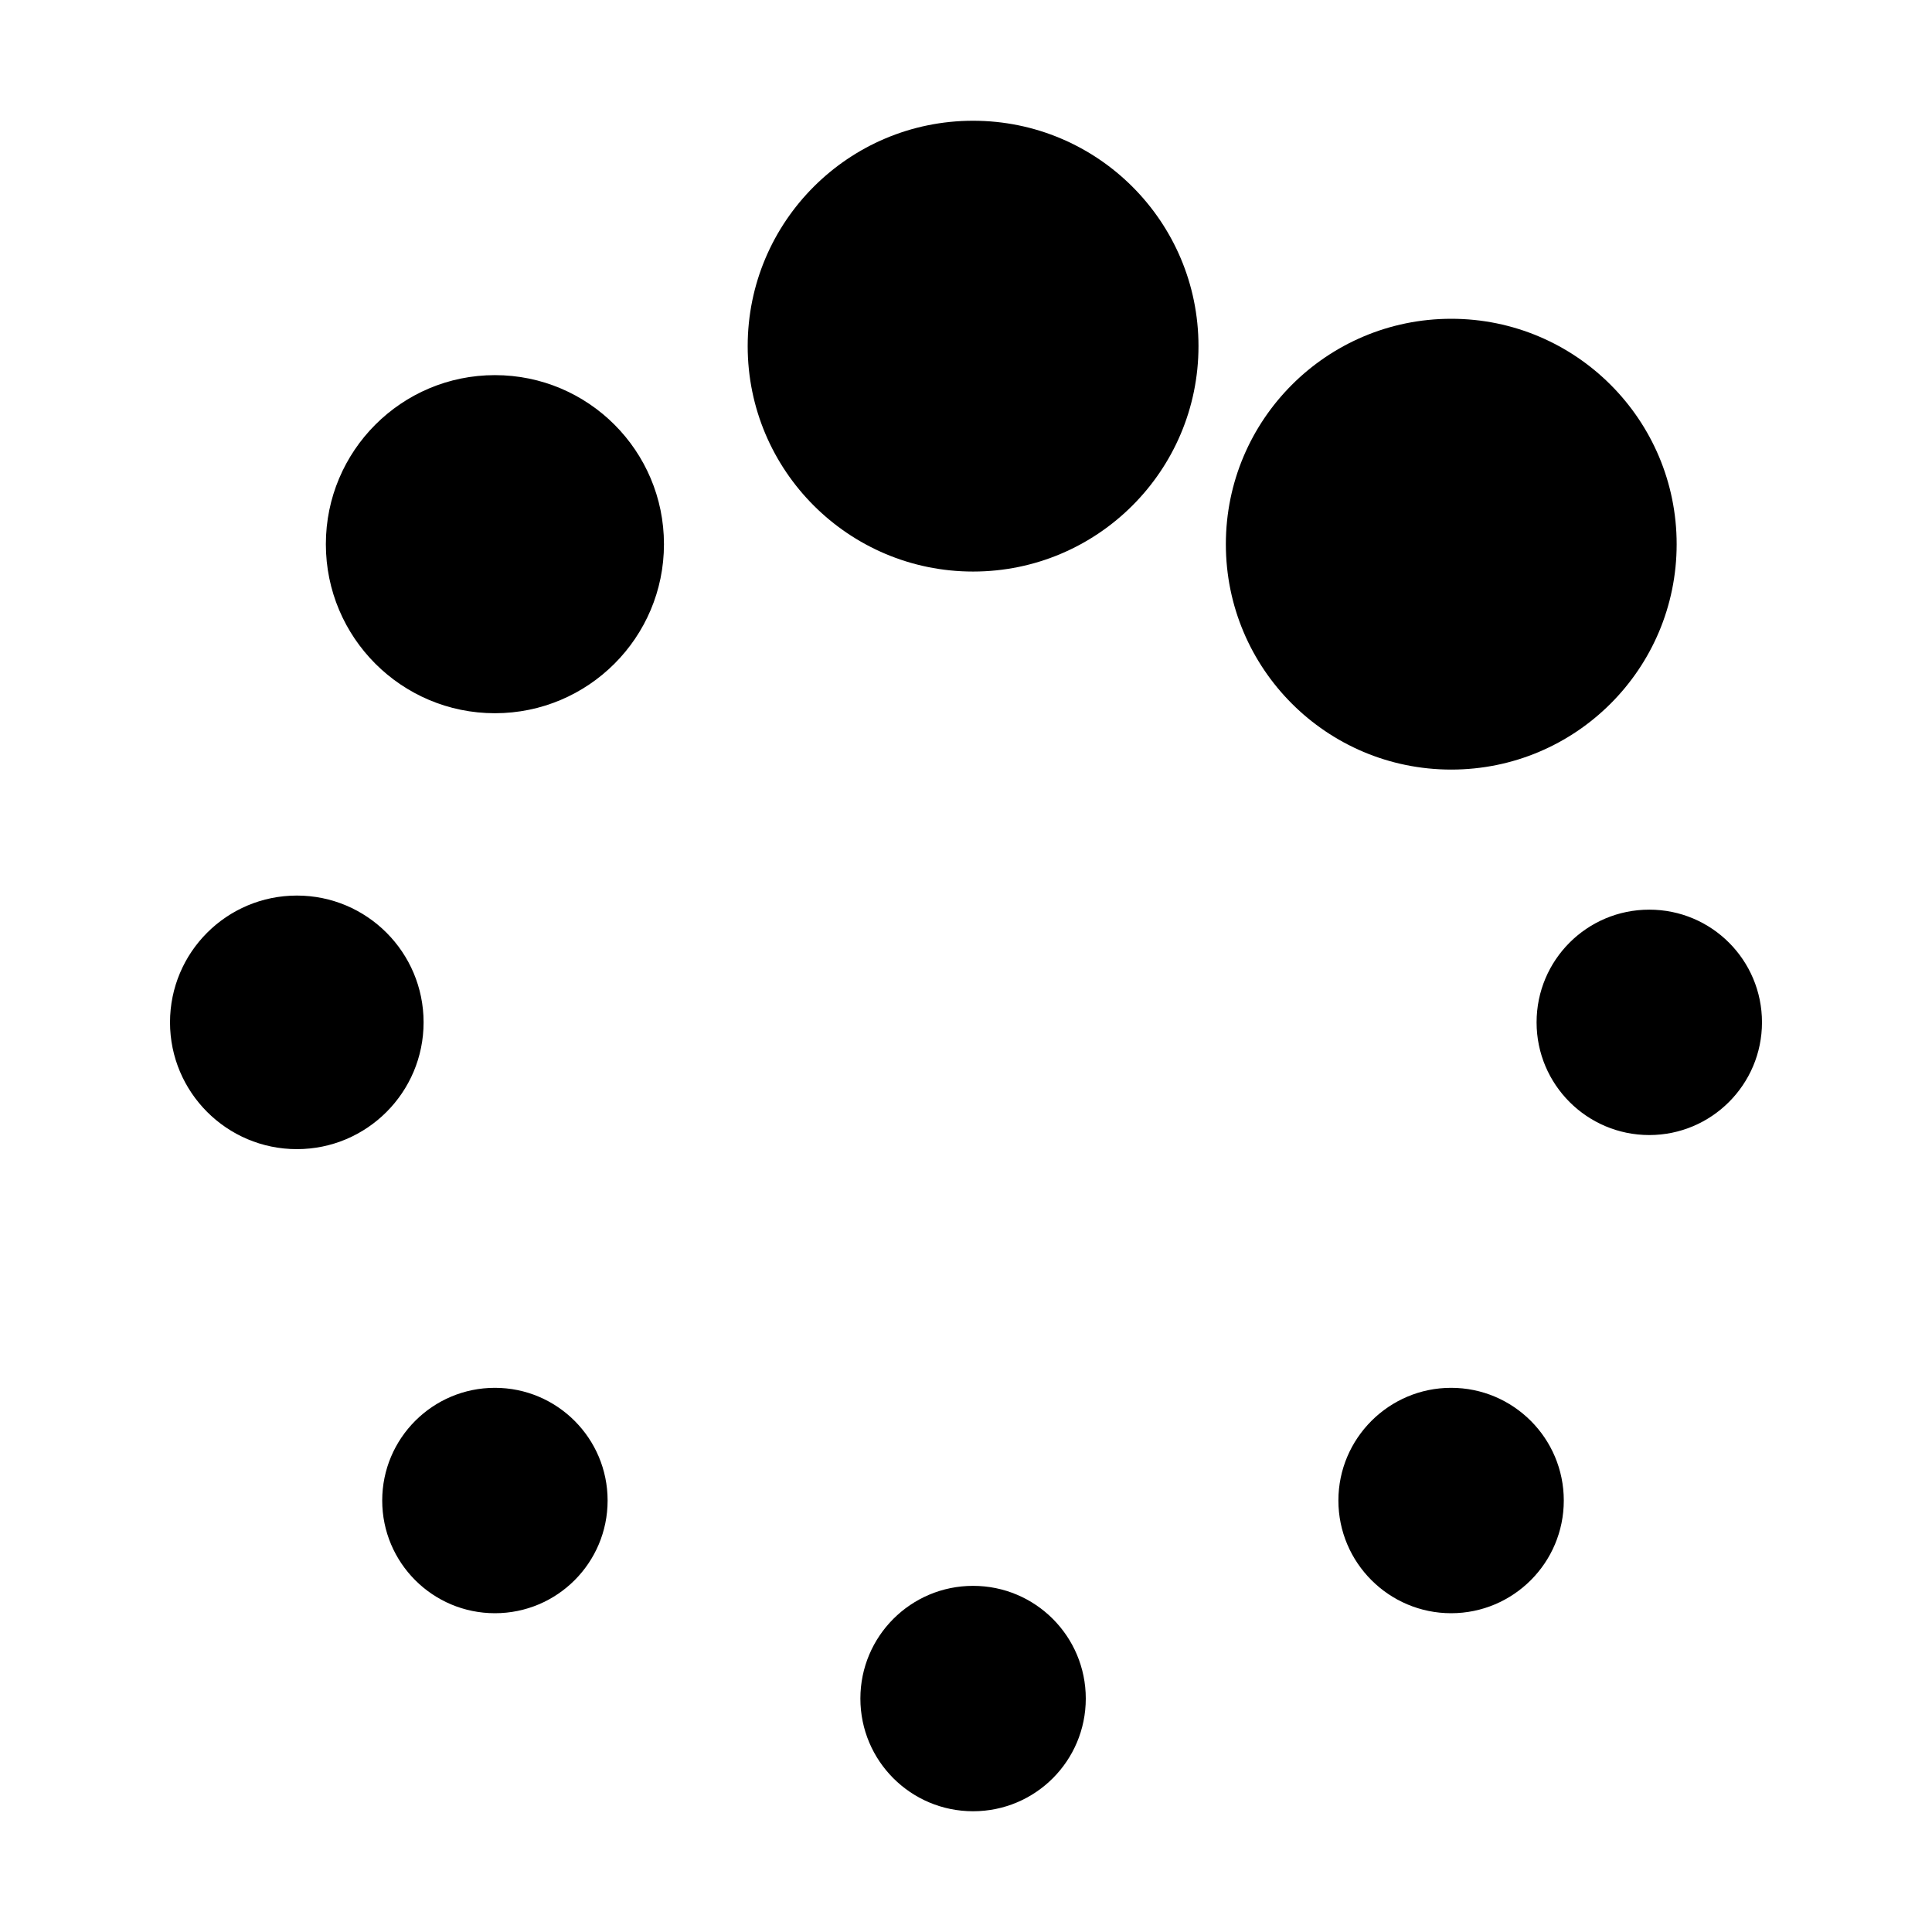 <svg xmlns="http://www.w3.org/2000/svg" width="24" height="24" viewBox="0 0 24 24"><path d="M9.288 4.3c0-1.546 1.253-2.8 2.8-2.8s2.8 1.254 2.8 2.8c0 1.546-1.254 2.8-2.8 2.8s-2.8-1.254-2.8-2.8zm5.94 2.46c0-1.545 1.253-2.8 2.8-2.8s2.8 1.255 2.8 2.8c0 1.547-1.253 2.8-2.8 2.8-1.548 0-2.8-1.253-2.8-2.8zm3.86 5.94c0-.774.626-1.4 1.4-1.4s1.4.626 1.4 1.4c0 .773-.628 1.4-1.4 1.4s-1.4-.626-1.4-1.4zm-2.462 5.94c0-.773.63-1.4 1.4-1.4.773 0 1.4.627 1.4 1.4 0 .773-.627 1.4-1.4 1.4-.77 0-1.4-.627-1.4-1.4zm-5.938 2.46c0-.773.626-1.4 1.4-1.4.774 0 1.4.627 1.4 1.4 0 .774-.626 1.4-1.4 1.4-.774 0-1.4-.626-1.4-1.4zm-5.94-2.46c0-.773.627-1.4 1.4-1.4.773 0 1.4.627 1.4 1.4 0 .773-.626 1.4-1.4 1.4-.773 0-1.4-.627-1.4-1.4zm-.7-11.88c0-1.16.94-2.1 2.1-2.1 1.16 0 2.1.94 2.1 2.1 0 1.16-.94 2.1-2.1 2.1-1.16 0-2.1-.94-2.1-2.1zM2.112 12.7c0-.87.705-1.575 1.576-1.575.87 0 1.574.705 1.574 1.575s-.705 1.575-1.574 1.575c-.87 0-1.576-.706-1.576-1.575z"/></svg>